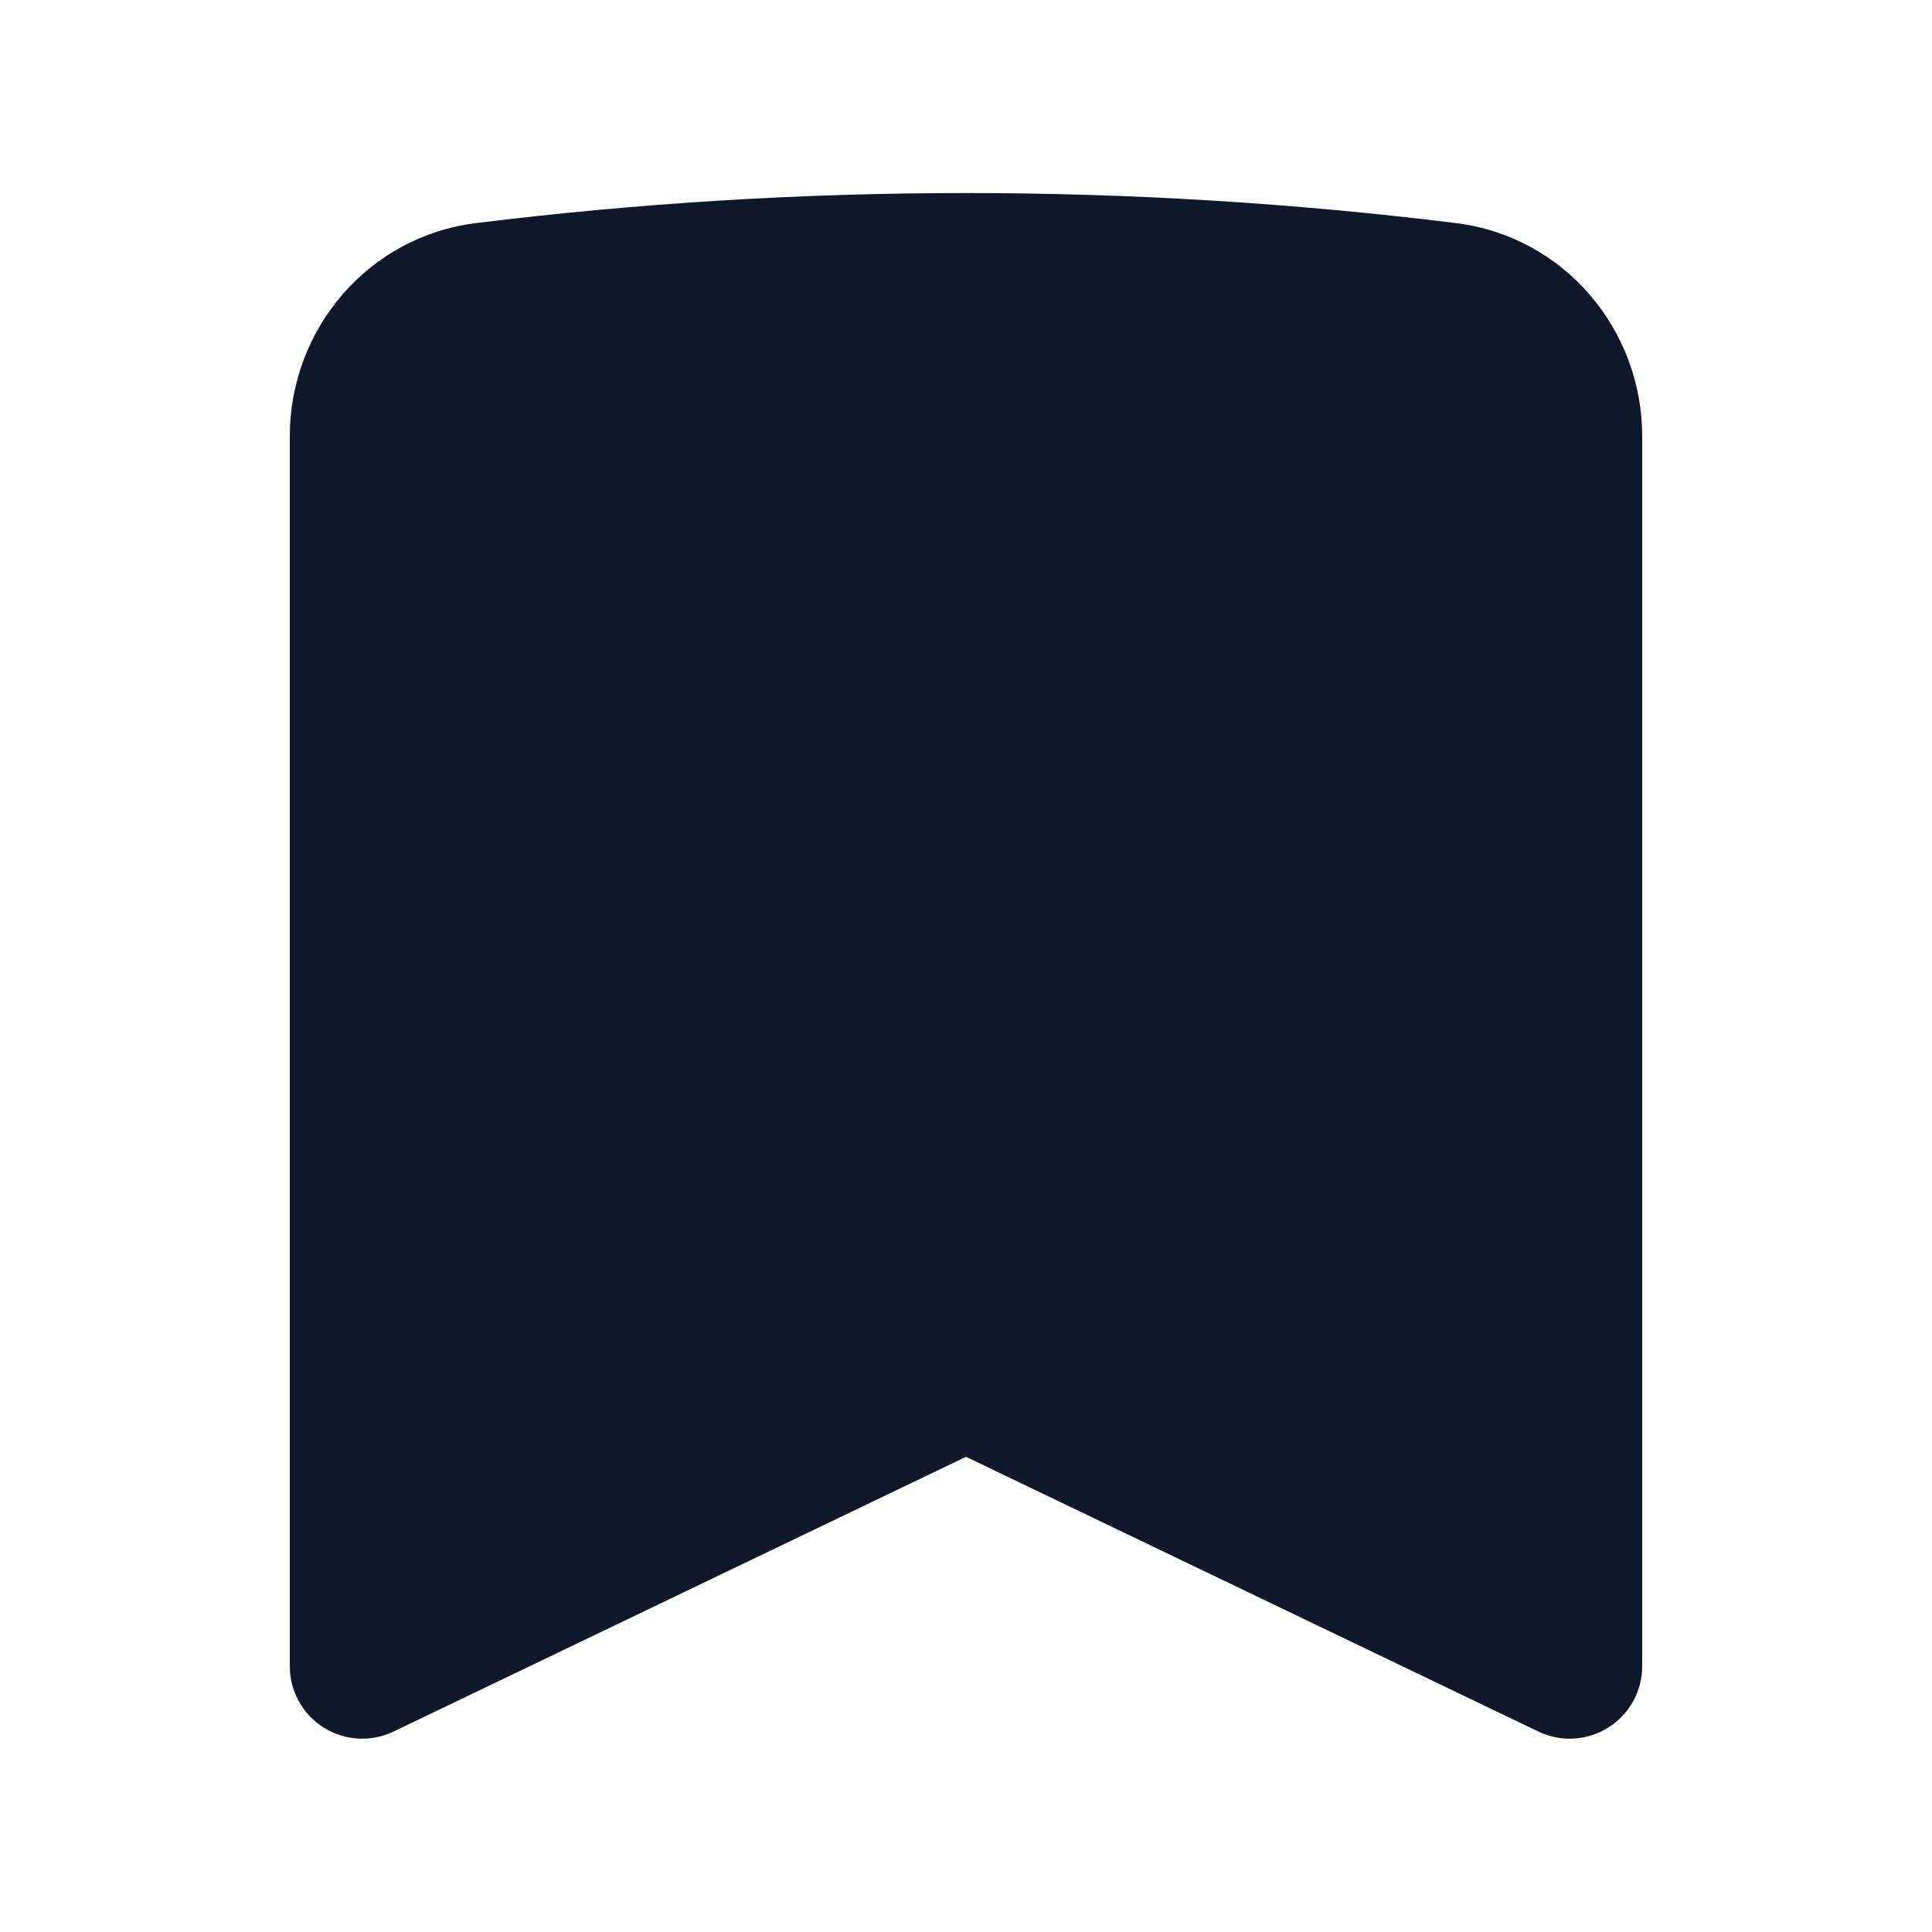 <svg width="24" height="24" viewBox="0 0 24 24" fill="none" xmlns="http://www.w3.org/2000/svg">
<path fill-rule="evenodd" clip-rule="evenodd" d="M12 2.398C9.94 2.398 7.91 2.525 5.916 2.771C4.567 2.937 3.6 4.095 3.6 5.418V20.698C3.6 21.008 3.758 21.295 4.02 21.46C4.282 21.625 4.61 21.644 4.889 21.51L12 18.097L19.11 21.51C19.389 21.644 19.717 21.625 19.979 21.46C20.241 21.295 20.4 21.008 20.4 20.698V5.418C20.4 4.095 19.433 2.937 18.084 2.771C16.09 2.525 14.059 2.398 12 2.398Z" fill="#0F172A"/>
</svg>
